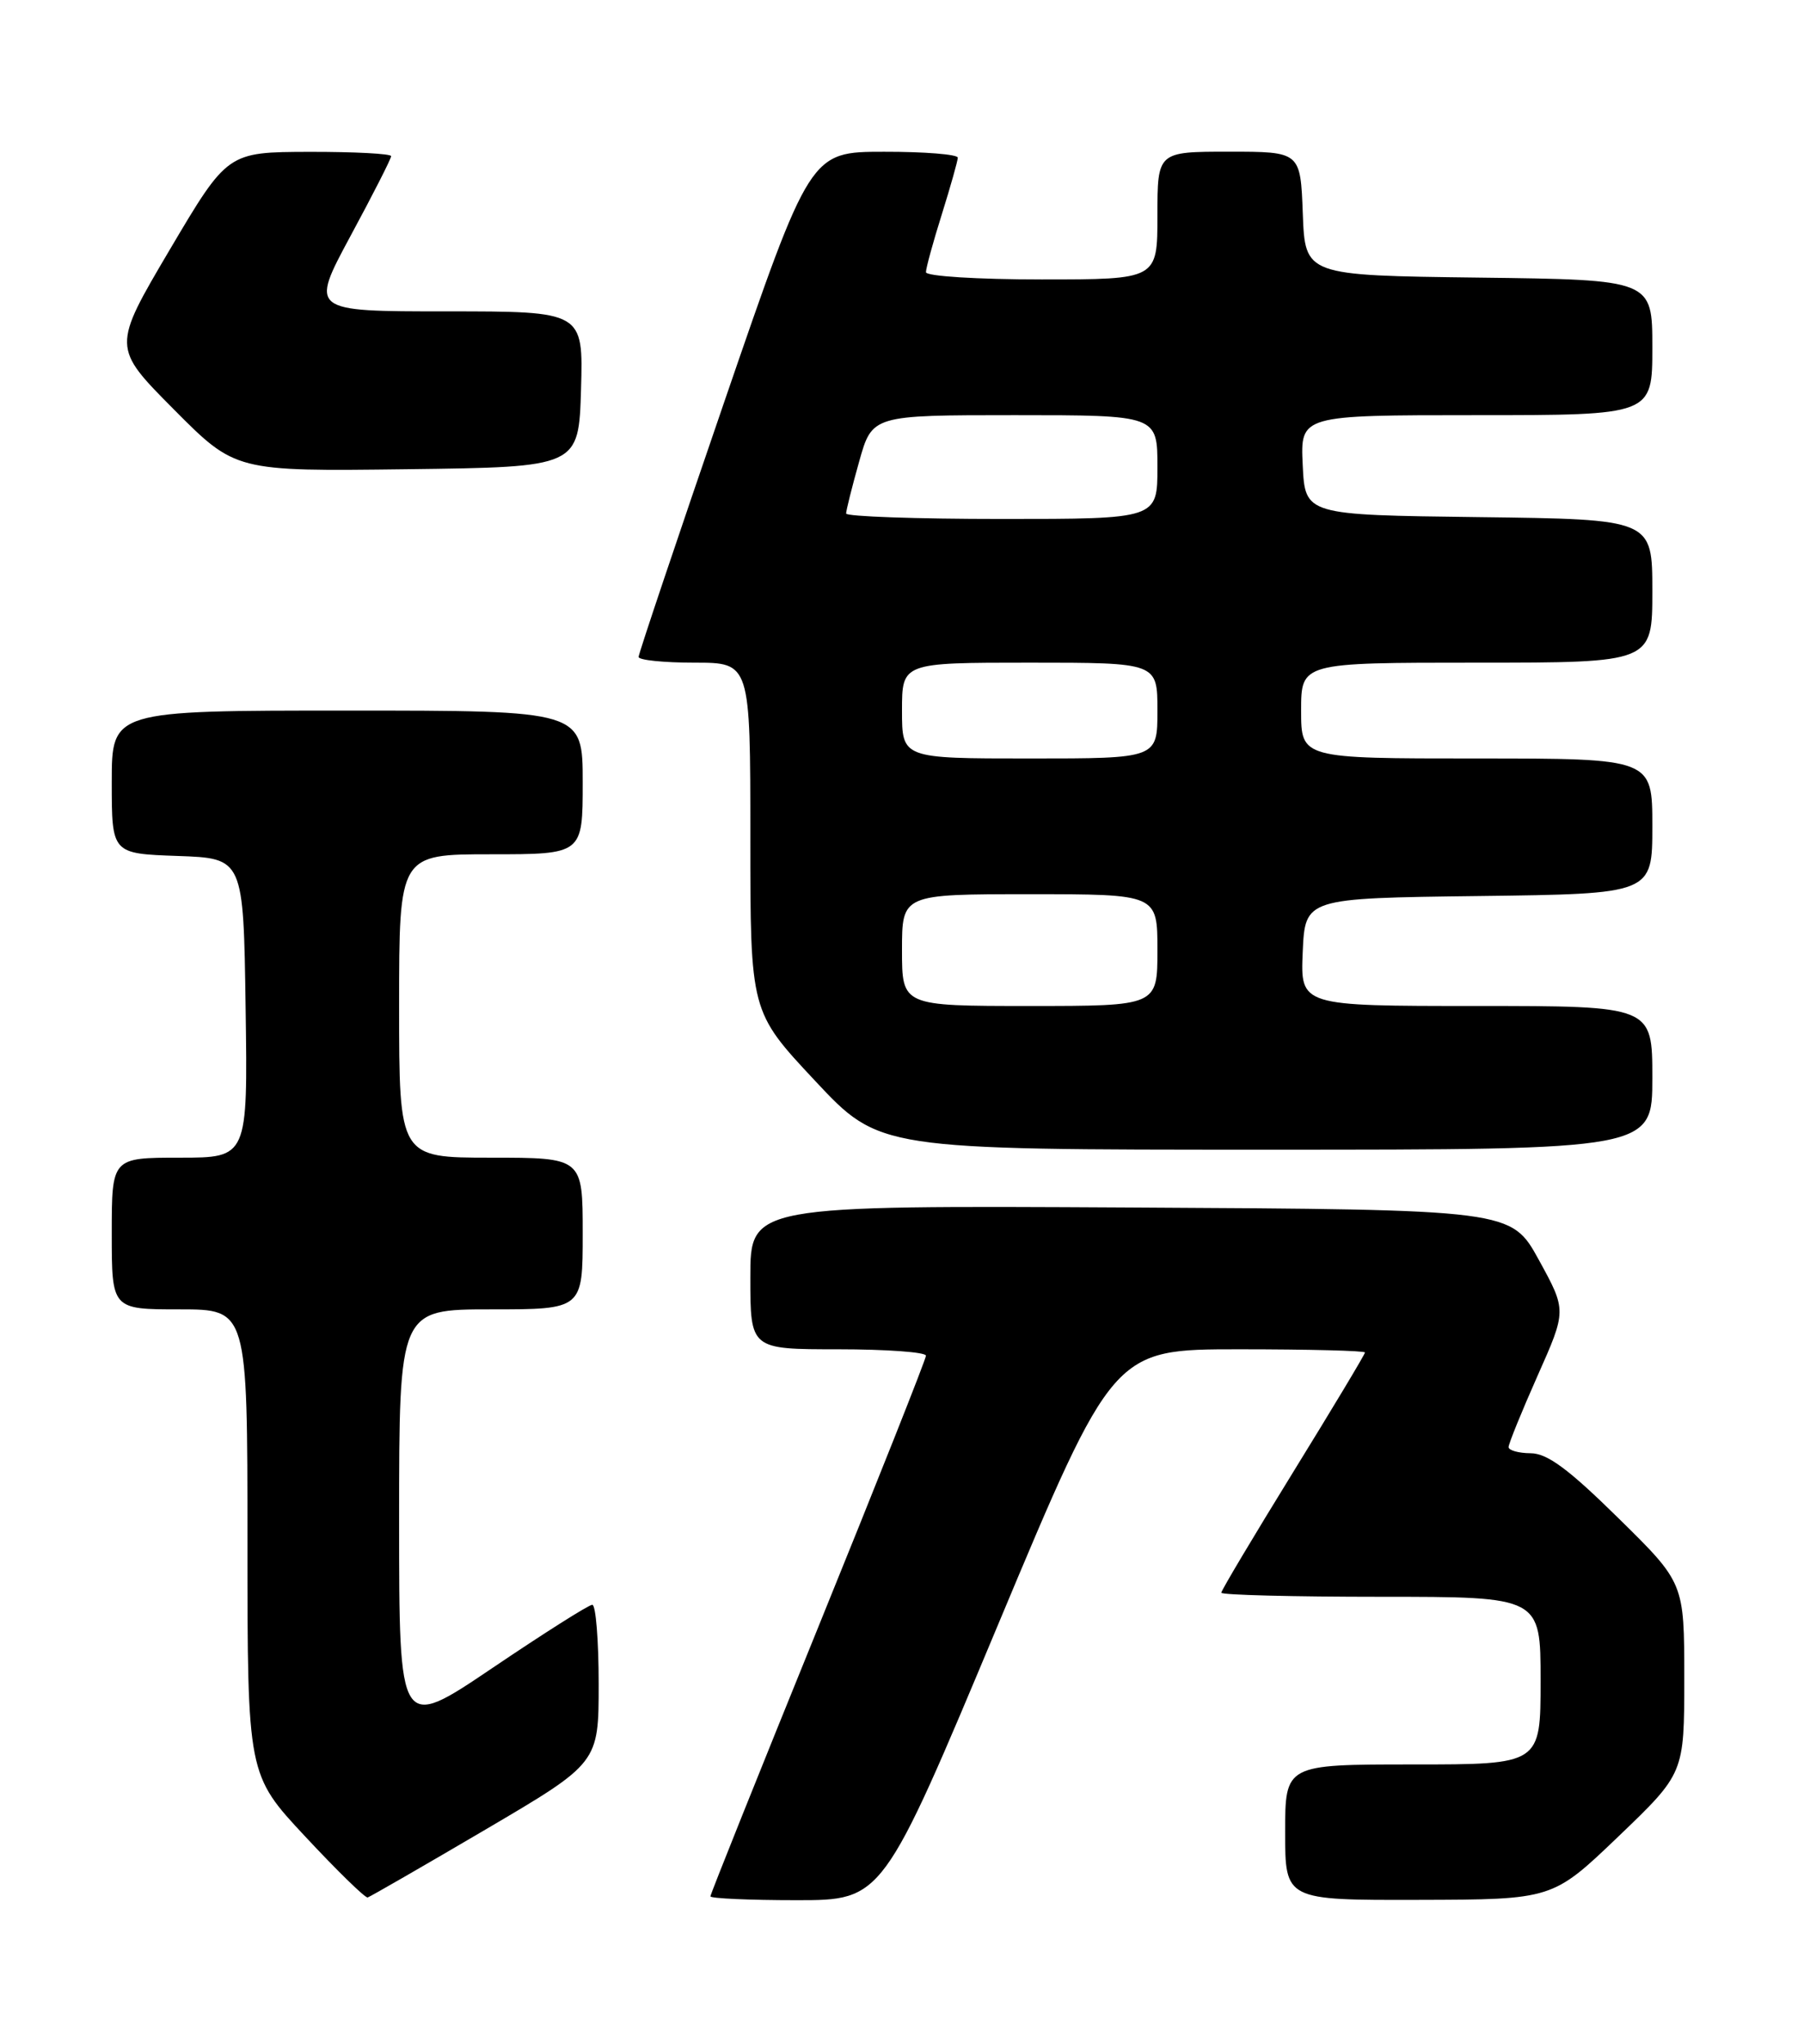 <?xml version="1.0" encoding="UTF-8" standalone="no"?>
<!DOCTYPE svg PUBLIC "-//W3C//DTD SVG 1.1//EN" "http://www.w3.org/Graphics/SVG/1.1/DTD/svg11.dtd" >
<svg xmlns="http://www.w3.org/2000/svg" xmlns:xlink="http://www.w3.org/1999/xlink" version="1.1" viewBox="0 0 226 256">
 <g >
 <path fill="currentColor"
d=" M 60.81 229.16 C 75.00 220.82 75.00 220.82 75.00 210.91 C 75.00 205.46 74.64 201.00 74.20 201.00 C 73.76 201.00 68.14 204.56 61.70 208.91 C 50.00 216.81 50.00 216.81 50.00 190.41 C 50.00 164.00 50.00 164.00 61.50 164.00 C 73.00 164.00 73.00 164.00 73.00 154.50 C 73.00 145.00 73.00 145.00 61.50 145.00 C 50.00 145.00 50.00 145.00 50.00 126.00 C 50.00 107.00 50.00 107.00 61.50 107.00 C 73.00 107.00 73.00 107.00 73.00 98.00 C 73.00 89.00 73.00 89.00 43.50 89.00 C 14.00 89.00 14.00 89.00 14.00 97.96 C 14.00 106.92 14.00 106.92 22.25 107.21 C 30.50 107.50 30.50 107.50 30.77 126.25 C 31.04 145.00 31.04 145.00 22.52 145.00 C 14.00 145.00 14.00 145.00 14.00 154.50 C 14.00 164.00 14.00 164.00 22.50 164.00 C 31.00 164.00 31.00 164.00 31.00 193.14 C 31.00 222.28 31.00 222.28 38.25 230.04 C 42.24 234.32 45.75 237.74 46.06 237.66 C 46.36 237.57 53.00 233.75 60.81 229.16 Z  M 125.03 203.50 C 139.47 169.00 139.47 169.00 155.24 169.00 C 163.91 169.00 171.00 169.18 171.00 169.40 C 171.00 169.62 166.95 176.37 162.00 184.39 C 157.05 192.42 153.00 199.21 153.00 199.49 C 153.00 199.77 162.00 200.00 173.00 200.00 C 193.00 200.00 193.00 200.00 193.00 210.50 C 193.00 221.00 193.00 221.00 177.00 221.00 C 161.00 221.00 161.00 221.00 161.00 229.50 C 161.00 238.00 161.00 238.00 177.75 237.96 C 194.50 237.92 194.50 237.92 202.75 230.02 C 211.00 222.11 211.00 222.11 211.00 210.19 C 211.00 198.26 211.00 198.26 202.75 190.15 C 196.49 183.99 193.84 182.03 191.75 182.02 C 190.24 182.01 189.00 181.66 188.99 181.25 C 188.99 180.84 190.62 176.82 192.62 172.32 C 196.26 164.14 196.26 164.14 192.79 157.82 C 189.32 151.50 189.32 151.50 141.66 151.24 C 94.00 150.98 94.00 150.98 94.00 159.99 C 94.00 169.00 94.00 169.00 105.00 169.00 C 111.05 169.00 116.00 169.36 116.00 169.80 C 116.00 170.24 109.92 185.54 102.50 203.82 C 95.08 222.09 89.00 237.25 89.00 237.52 C 89.00 237.78 93.86 238.00 99.79 238.00 C 110.59 238.00 110.59 238.00 125.03 203.50 Z  M 207.00 135.00 C 207.00 126.00 207.00 126.00 184.95 126.00 C 162.91 126.00 162.91 126.00 163.20 119.25 C 163.50 112.50 163.50 112.50 185.25 112.23 C 207.00 111.96 207.00 111.96 207.00 103.48 C 207.00 95.00 207.00 95.00 185.00 95.00 C 163.00 95.00 163.00 95.00 163.00 89.00 C 163.00 83.00 163.00 83.00 185.00 83.00 C 207.00 83.00 207.00 83.00 207.00 74.02 C 207.00 65.04 207.00 65.04 185.25 64.77 C 163.50 64.50 163.50 64.50 163.20 58.25 C 162.90 52.00 162.90 52.00 184.95 52.00 C 207.00 52.00 207.00 52.00 207.00 43.52 C 207.00 35.04 207.00 35.04 185.25 34.77 C 163.50 34.50 163.50 34.50 163.21 26.75 C 162.92 19.00 162.92 19.00 153.96 19.00 C 145.00 19.00 145.00 19.00 145.00 27.00 C 145.00 35.00 145.00 35.00 130.50 35.00 C 122.45 35.00 116.00 34.60 116.00 34.09 C 116.00 33.59 116.89 30.33 117.99 26.84 C 119.08 23.35 119.98 20.16 119.99 19.75 C 119.99 19.34 115.84 19.00 110.75 19.01 C 101.50 19.01 101.50 19.01 90.75 50.29 C 84.84 67.49 80.00 81.89 80.00 82.28 C 80.00 82.68 83.15 83.00 87.00 83.00 C 94.00 83.00 94.00 83.00 94.00 104.85 C 94.00 126.71 94.00 126.71 102.09 135.35 C 110.18 144.00 110.18 144.00 158.59 144.00 C 207.00 144.00 207.00 144.00 207.00 135.00 Z  M 72.79 48.75 C 73.07 39.00 73.07 39.00 55.95 39.00 C 38.83 39.00 38.83 39.00 43.91 29.56 C 46.71 24.38 49.00 19.88 49.00 19.56 C 49.00 19.25 44.39 19.01 38.75 19.02 C 28.50 19.05 28.50 19.05 21.27 31.27 C 14.05 43.50 14.05 43.50 21.77 51.27 C 29.49 59.04 29.49 59.04 51.00 58.77 C 72.50 58.50 72.50 58.50 72.79 48.75 Z  M 113.00 119.00 C 113.00 112.00 113.00 112.00 129.00 112.00 C 145.00 112.00 145.00 112.00 145.00 119.00 C 145.00 126.00 145.00 126.00 129.00 126.00 C 113.00 126.00 113.00 126.00 113.00 119.00 Z  M 113.00 89.00 C 113.00 83.00 113.00 83.00 129.00 83.00 C 145.00 83.00 145.00 83.00 145.00 89.00 C 145.00 95.00 145.00 95.00 129.00 95.00 C 113.00 95.00 113.00 95.00 113.00 89.00 Z  M 106.00 64.32 C 106.00 63.94 106.73 61.01 107.63 57.82 C 109.26 52.00 109.26 52.00 127.13 52.00 C 145.00 52.00 145.00 52.00 145.00 58.50 C 145.00 65.00 145.00 65.00 125.50 65.00 C 114.78 65.00 106.00 64.69 106.00 64.32 Z "/>
</g>
</svg>